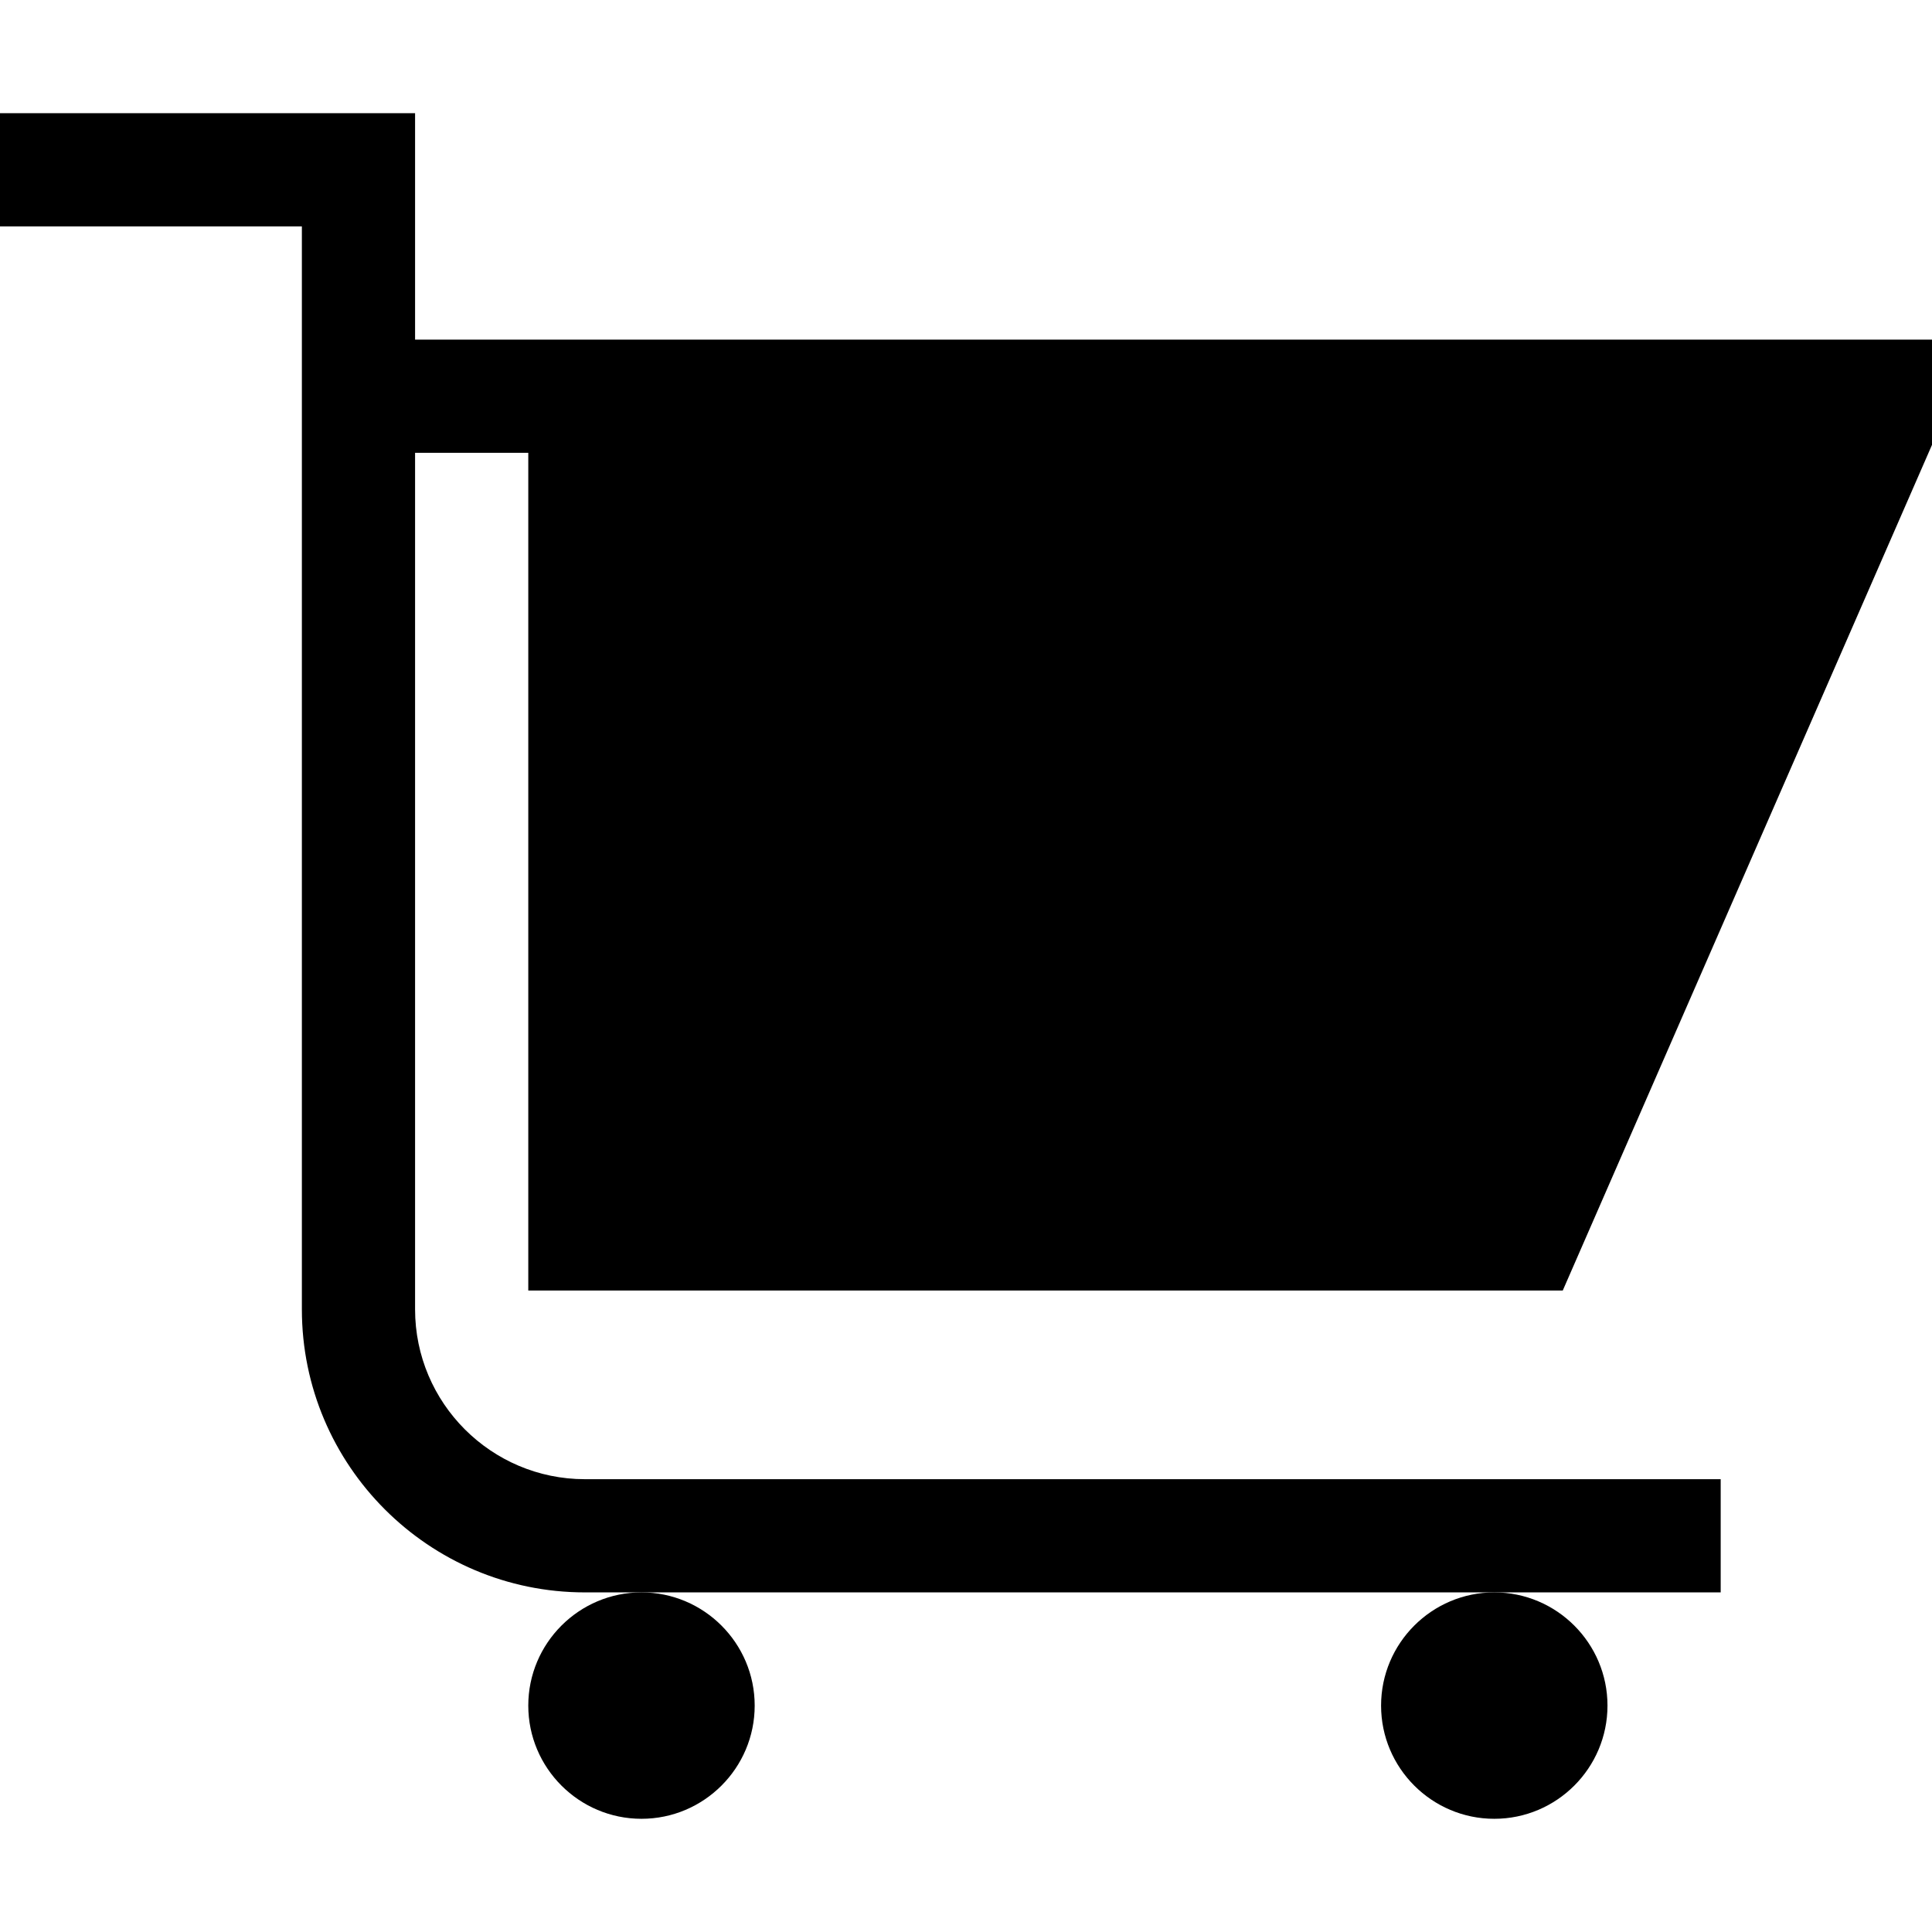 <?xml version="1.0" encoding="iso-8859-1"?>
<!-- Generator: Adobe Illustrator 19.0.0, SVG Export Plug-In . SVG Version: 6.00 Build 0)  -->
<svg version="1.1" id="Layer_1" xmlns="http://www.w3.org/2000/svg" xmlns:xlink="http://www.w3.org/1999/xlink" x="0px" y="0px"
	 viewBox="0 0 512 512" style="enable-background:new 0 0 512 512;" xml:space="preserve">
<g>
	<g>
		<path d="M170,422c-16.542,0-30,13.458-30,30s13.458,30,30,30s30-13.458,30-30S186.542,422,170,422z"/>
	</g>
</g>
<g>
	<g>
		<path d="M396,422c-16.542,0-30,13.458-30,30s13.458,30,30,30s30-13.458,30-30S412.542,422,396,422z"/>
	</g>
</g>
<g>
	<g>
		<path d="M414.147,342L512,117.895V90H110V30H0v30h80v287c0,41.355,33.645,75,75,75h15h226h60v-30H155c-24.813,0-45-20.187-45-45
			V120h30v222H414.147z"/>
	</g>
</g>
<g>
</g>
<g>
</g>
<g>
</g>
<g>
</g>
<g>
</g>
<g>
</g>
<g>
</g>
<g>
</g>
<g>
</g>
<g>
</g>
<g>
</g>
<g>
</g>
<g>
</g>
<g>
</g>
<g>
</g>
</svg>
